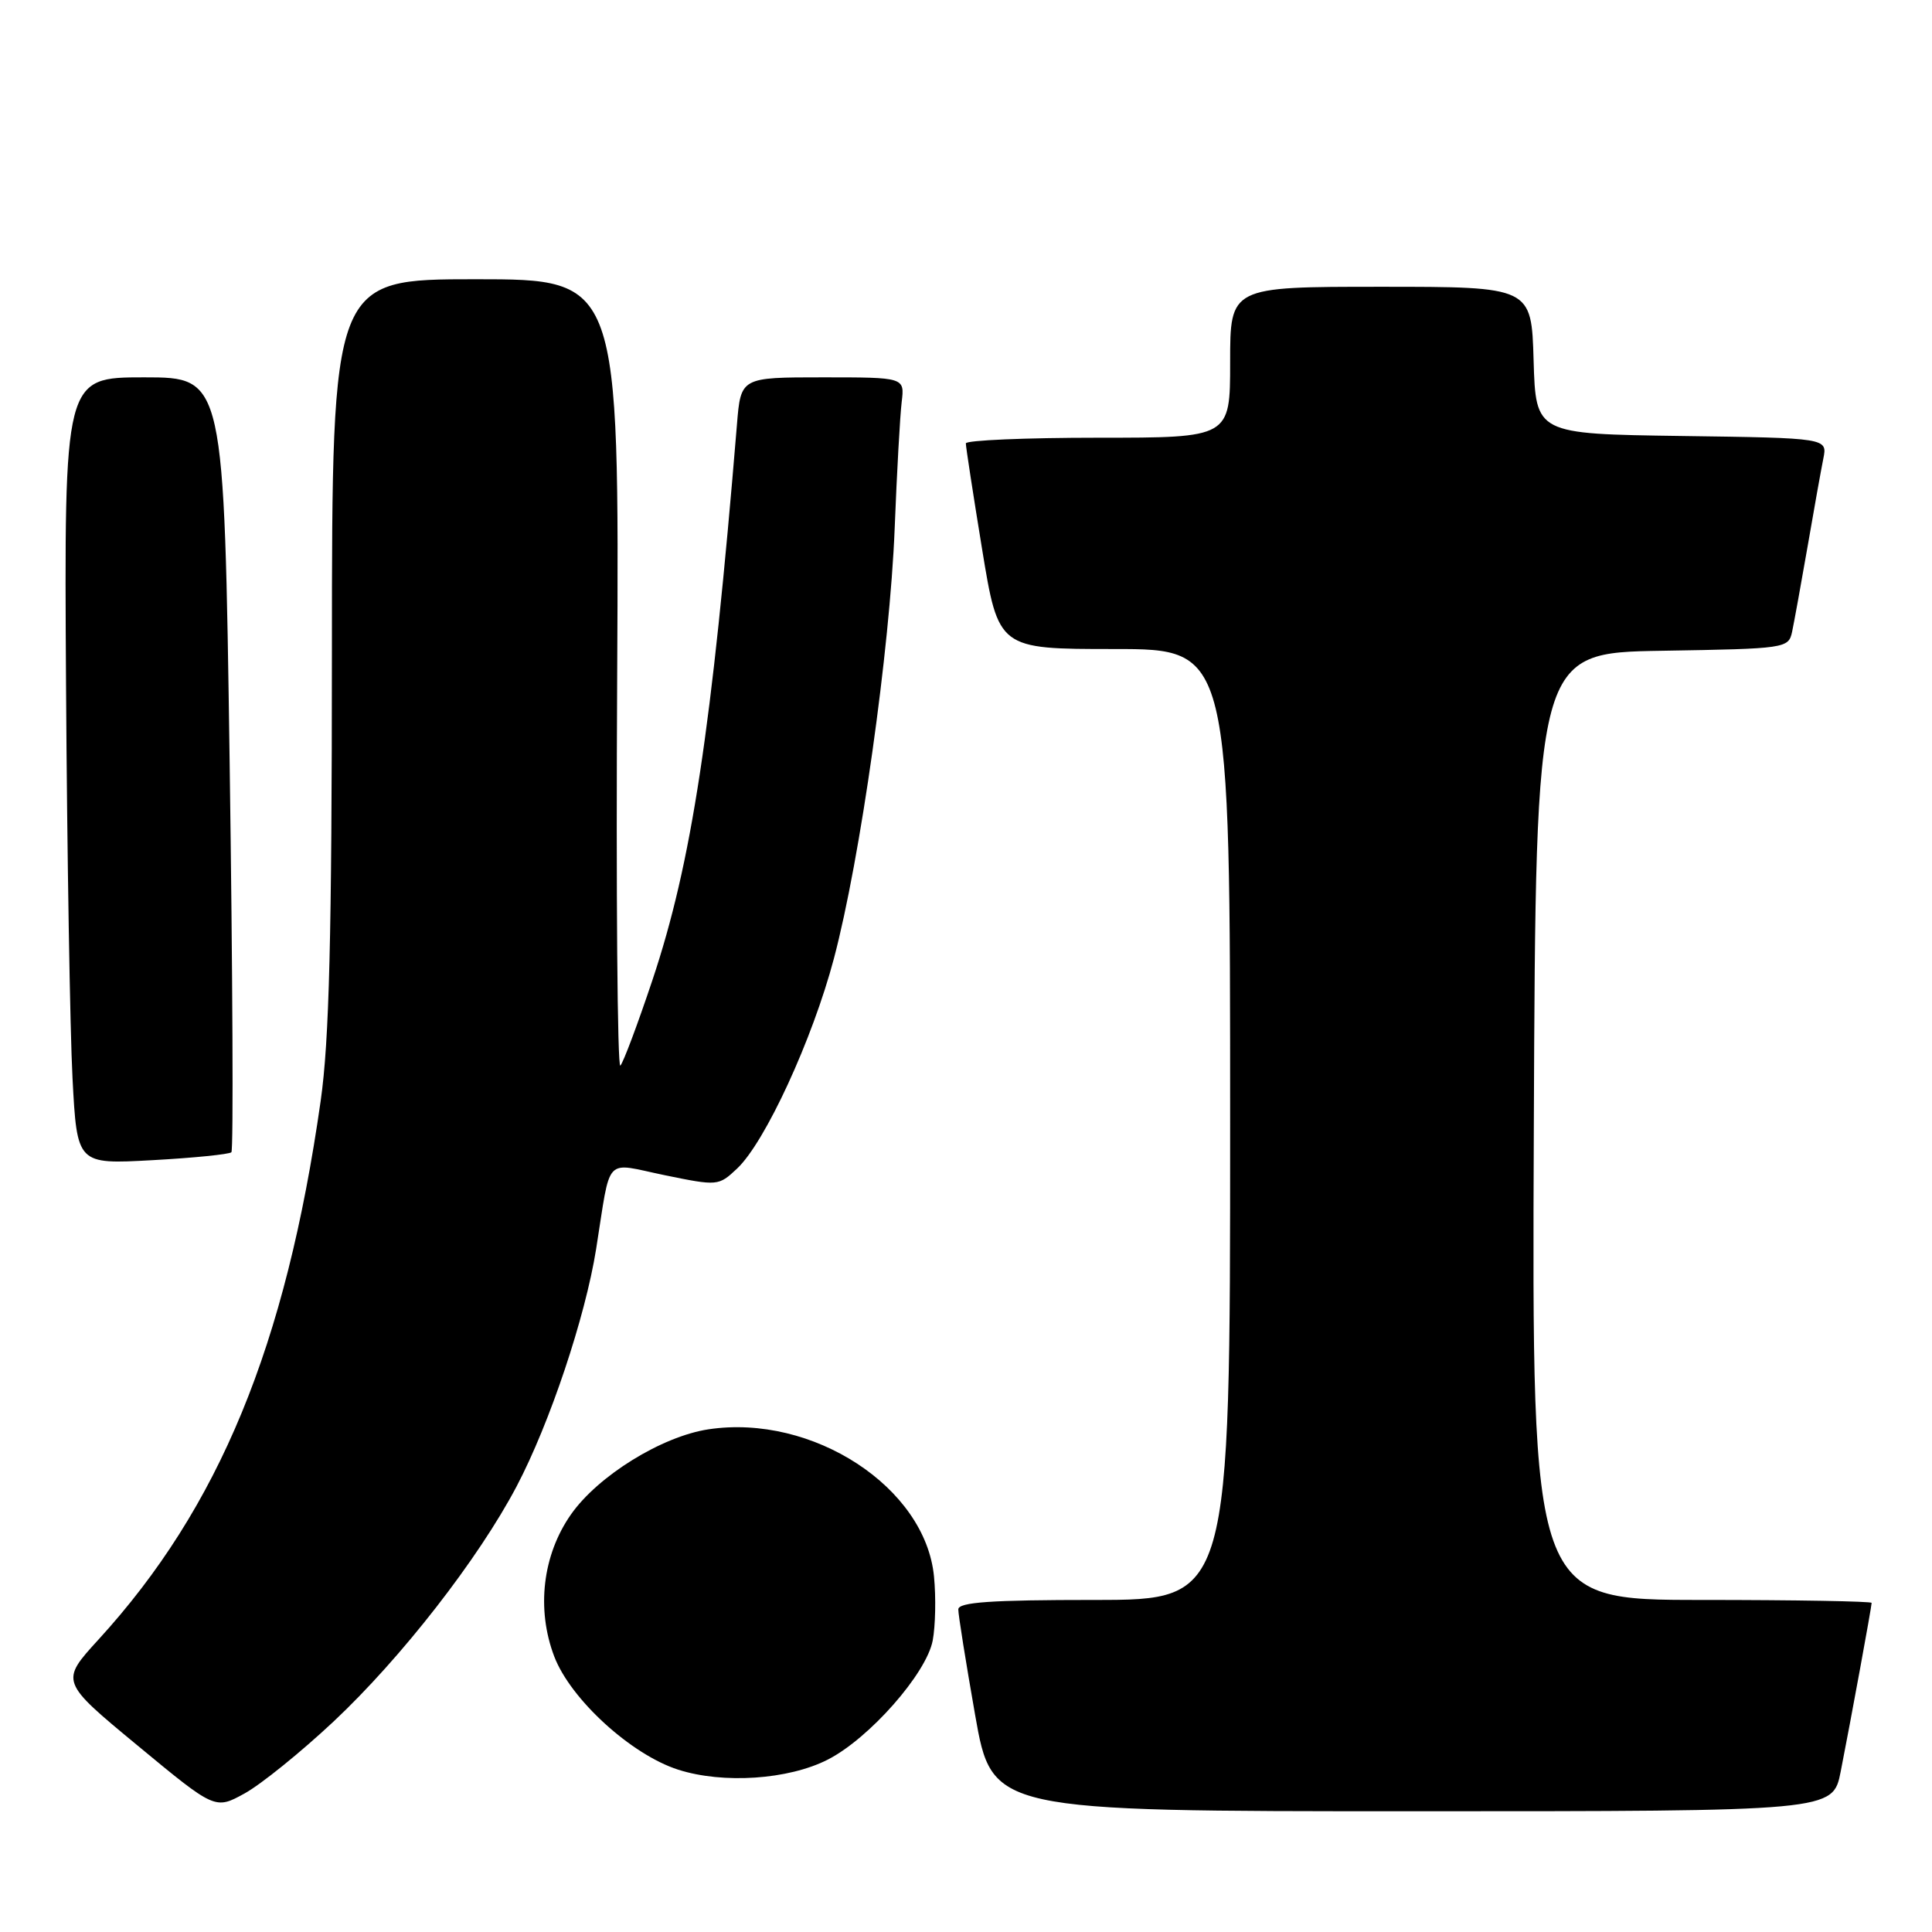 <?xml version="1.0" encoding="UTF-8" standalone="no"?>
<!DOCTYPE svg PUBLIC "-//W3C//DTD SVG 1.1//EN" "http://www.w3.org/Graphics/SVG/1.1/DTD/svg11.dtd" >
<svg xmlns="http://www.w3.org/2000/svg" xmlns:xlink="http://www.w3.org/1999/xlink" version="1.1" viewBox="0 0 256 256">
 <g >
 <path fill="currentColor"
d=" M 44.20 228.11 C 53.18 219.68 63.40 206.55 68.46 196.94 C 72.84 188.61 77.55 174.54 78.99 165.50 C 81.00 152.89 79.93 154.04 88.08 155.72 C 95.10 157.16 95.21 157.15 97.66 154.85 C 101.38 151.36 107.66 137.73 110.50 127.00 C 114.00 113.79 117.91 86.10 118.55 70.00 C 118.84 62.58 119.26 55.04 119.48 53.25 C 119.87 50.00 119.87 50.00 109.02 50.00 C 98.16 50.00 98.16 50.00 97.65 56.25 C 94.31 96.78 91.64 114.35 86.44 129.90 C 84.49 135.73 82.58 140.82 82.20 141.20 C 81.81 141.59 81.62 118.30 81.78 89.45 C 82.05 37.00 82.05 37.00 63.03 37.00 C 44.00 37.00 44.00 37.00 43.98 86.25 C 43.97 124.23 43.63 137.88 42.49 145.88 C 37.87 178.34 29.04 199.76 13.05 217.25 C 7.97 222.81 7.97 222.81 18.24 231.30 C 28.50 239.79 28.50 239.79 32.41 237.64 C 34.56 236.46 39.87 232.17 44.20 228.11 Z  M 243.90 234.75 C 245.22 228.05 248.00 212.90 248.00 212.39 C 248.00 212.18 237.87 212.00 225.49 212.00 C 202.98 212.00 202.98 212.00 203.24 149.25 C 203.50 86.50 203.50 86.50 220.24 86.23 C 236.63 85.96 236.98 85.91 237.46 83.73 C 237.72 82.50 238.64 77.45 239.50 72.50 C 240.35 67.55 241.30 62.27 241.60 60.77 C 242.15 58.04 242.15 58.04 222.82 57.77 C 203.50 57.50 203.50 57.50 203.21 47.75 C 202.93 38.00 202.93 38.00 182.96 38.00 C 163.00 38.00 163.00 38.00 163.00 48.00 C 163.00 58.00 163.00 58.00 145.50 58.00 C 135.88 58.00 127.99 58.34 127.98 58.75 C 127.97 59.16 128.94 65.46 130.13 72.75 C 132.30 86.00 132.30 86.00 147.65 86.00 C 163.00 86.00 163.00 86.00 163.00 149.00 C 163.00 212.00 163.00 212.00 145.00 212.00 C 131.28 212.00 127.00 212.30 126.98 213.25 C 126.97 213.94 127.98 220.24 129.21 227.25 C 131.46 240.00 131.46 240.00 187.16 240.00 C 242.86 240.00 242.86 240.00 243.90 234.75 Z  M 109.68 233.16 C 115.18 230.36 122.77 221.74 123.59 217.37 C 123.95 215.46 124.03 211.65 123.76 208.90 C 122.63 197.08 107.68 187.32 93.89 189.39 C 87.70 190.32 79.24 195.55 75.65 200.68 C 71.89 206.05 71.05 213.21 73.44 219.49 C 75.61 225.17 83.63 232.49 89.86 234.49 C 95.82 236.40 104.47 235.82 109.68 233.16 Z  M 30.66 152.68 C 30.94 152.40 30.83 129.18 30.43 101.09 C 29.70 50.00 29.70 50.00 19.10 50.00 C 8.50 50.00 8.50 50.00 8.75 90.75 C 8.89 113.16 9.28 136.63 9.61 142.89 C 10.21 154.28 10.21 154.28 20.18 153.73 C 25.67 153.43 30.38 152.95 30.66 152.68 Z "/>
</g>
</svg>